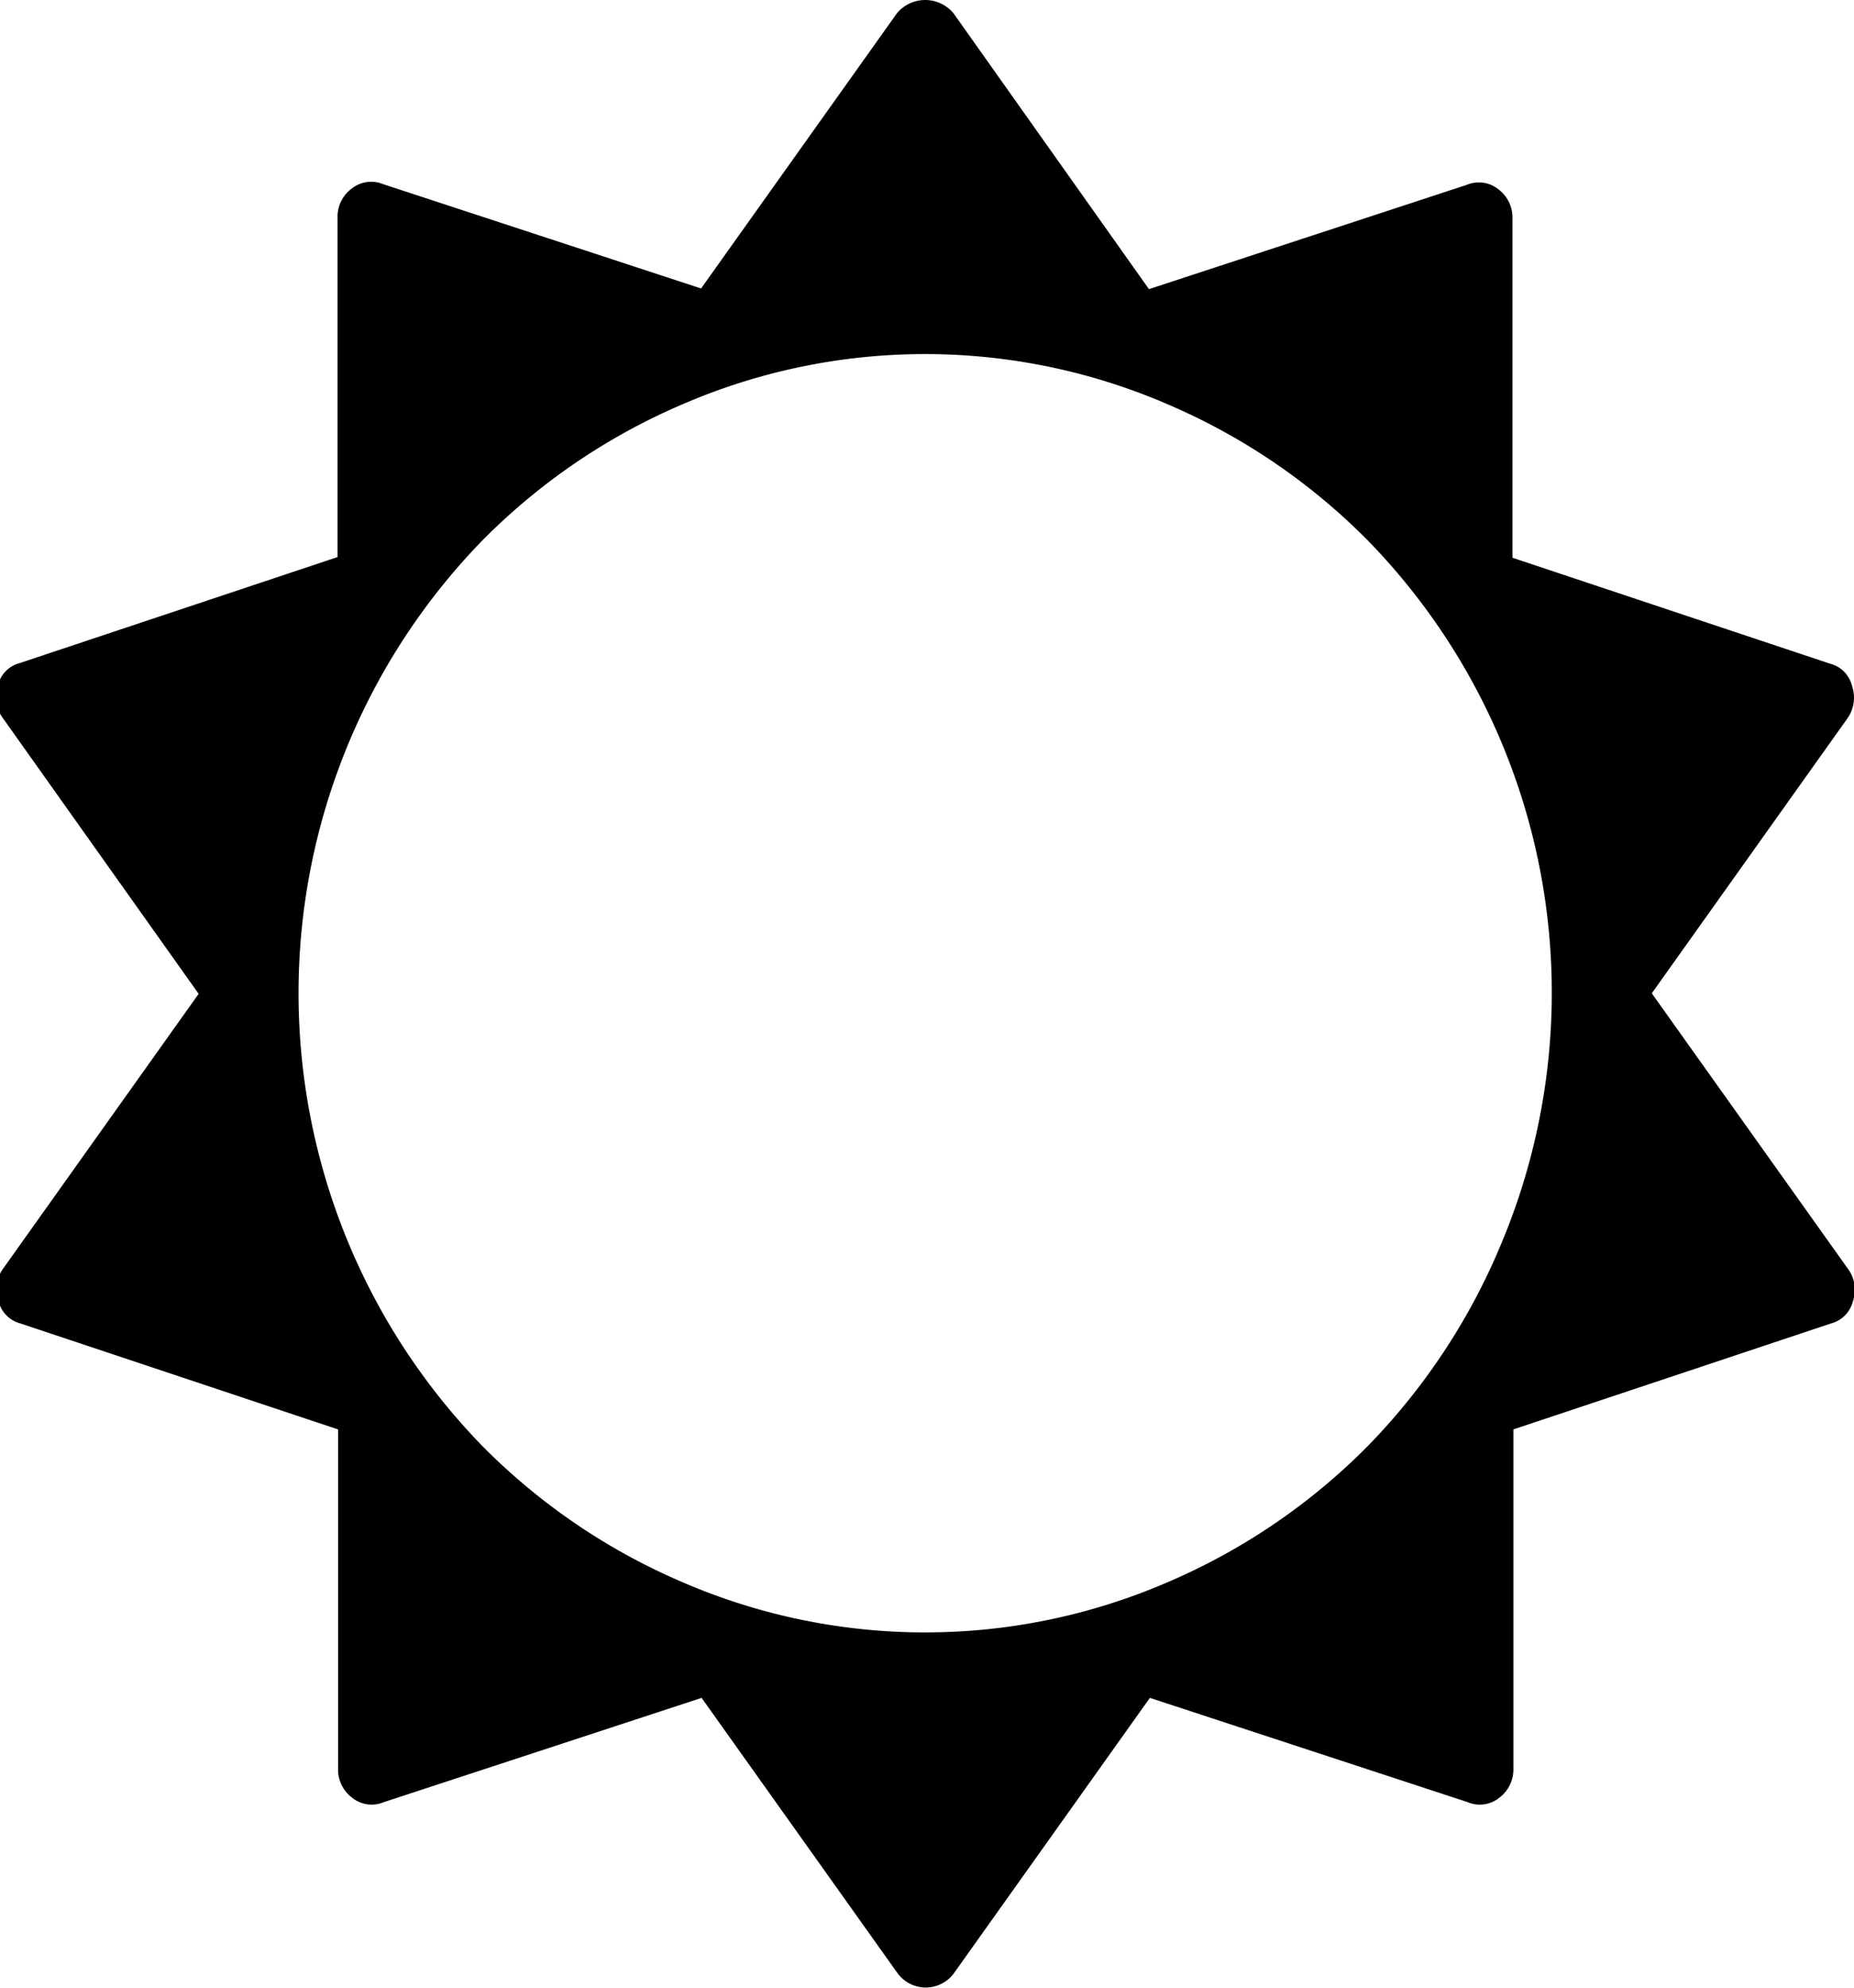 <svg xmlns="http://www.w3.org/2000/svg" width="14" height="15" viewBox="0 0 14 15">
  <defs>
    <style>
      .cls-1 {
        fill-rule: evenodd;
      }
    </style>
  </defs>
  <path id="sun" class="cls-1" d="M697.952,630.572l-1.479-2.076,1.479-2.077a0.273,0.273,0,0,0,.033-0.243,0.228,0.228,0,0,0-.164-0.167l-2.4-.8v-2.563a0.266,0.266,0,0,0-.107-0.218,0.236,0.236,0,0,0-.238-0.033l-2.4.787L691.2,621.1a0.278,0.278,0,0,0-.427,0l-1.479,2.077-2.4-.787a0.236,0.236,0,0,0-.238.033,0.263,0.263,0,0,0-.107.218v2.563l-2.4.8a0.226,0.226,0,0,0-.164.167,0.267,0.267,0,0,0,.033.243L685.5,628.5l-1.478,2.076a0.262,0.262,0,0,0-.033.243,0.229,0.229,0,0,0,.164.168l2.4,0.8v2.562a0.263,0.263,0,0,0,.107.218,0.234,0.234,0,0,0,.238.033l2.4-.787,1.479,2.077a0.264,0.264,0,0,0,.427,0l1.479-2.077,2.4,0.787a0.234,0.234,0,0,0,.238-0.033,0.266,0.266,0,0,0,.107-0.218v-2.562l2.4-.8a0.231,0.231,0,0,0,.164-0.168A0.265,0.265,0,0,0,697.952,630.572Zm-2.608-.205a4.84,4.84,0,0,1-1.011,1.541,4.754,4.754,0,0,1-1.511,1.03,4.617,4.617,0,0,1-3.673,0,4.754,4.754,0,0,1-1.511-1.03,4.9,4.9,0,0,1,0-6.825,4.754,4.754,0,0,1,1.511-1.03,4.617,4.617,0,0,1,3.673,0,4.754,4.754,0,0,1,1.511,1.03A4.888,4.888,0,0,1,695.344,630.367Z" transform="translate(-684 -621)"/>
</svg>
